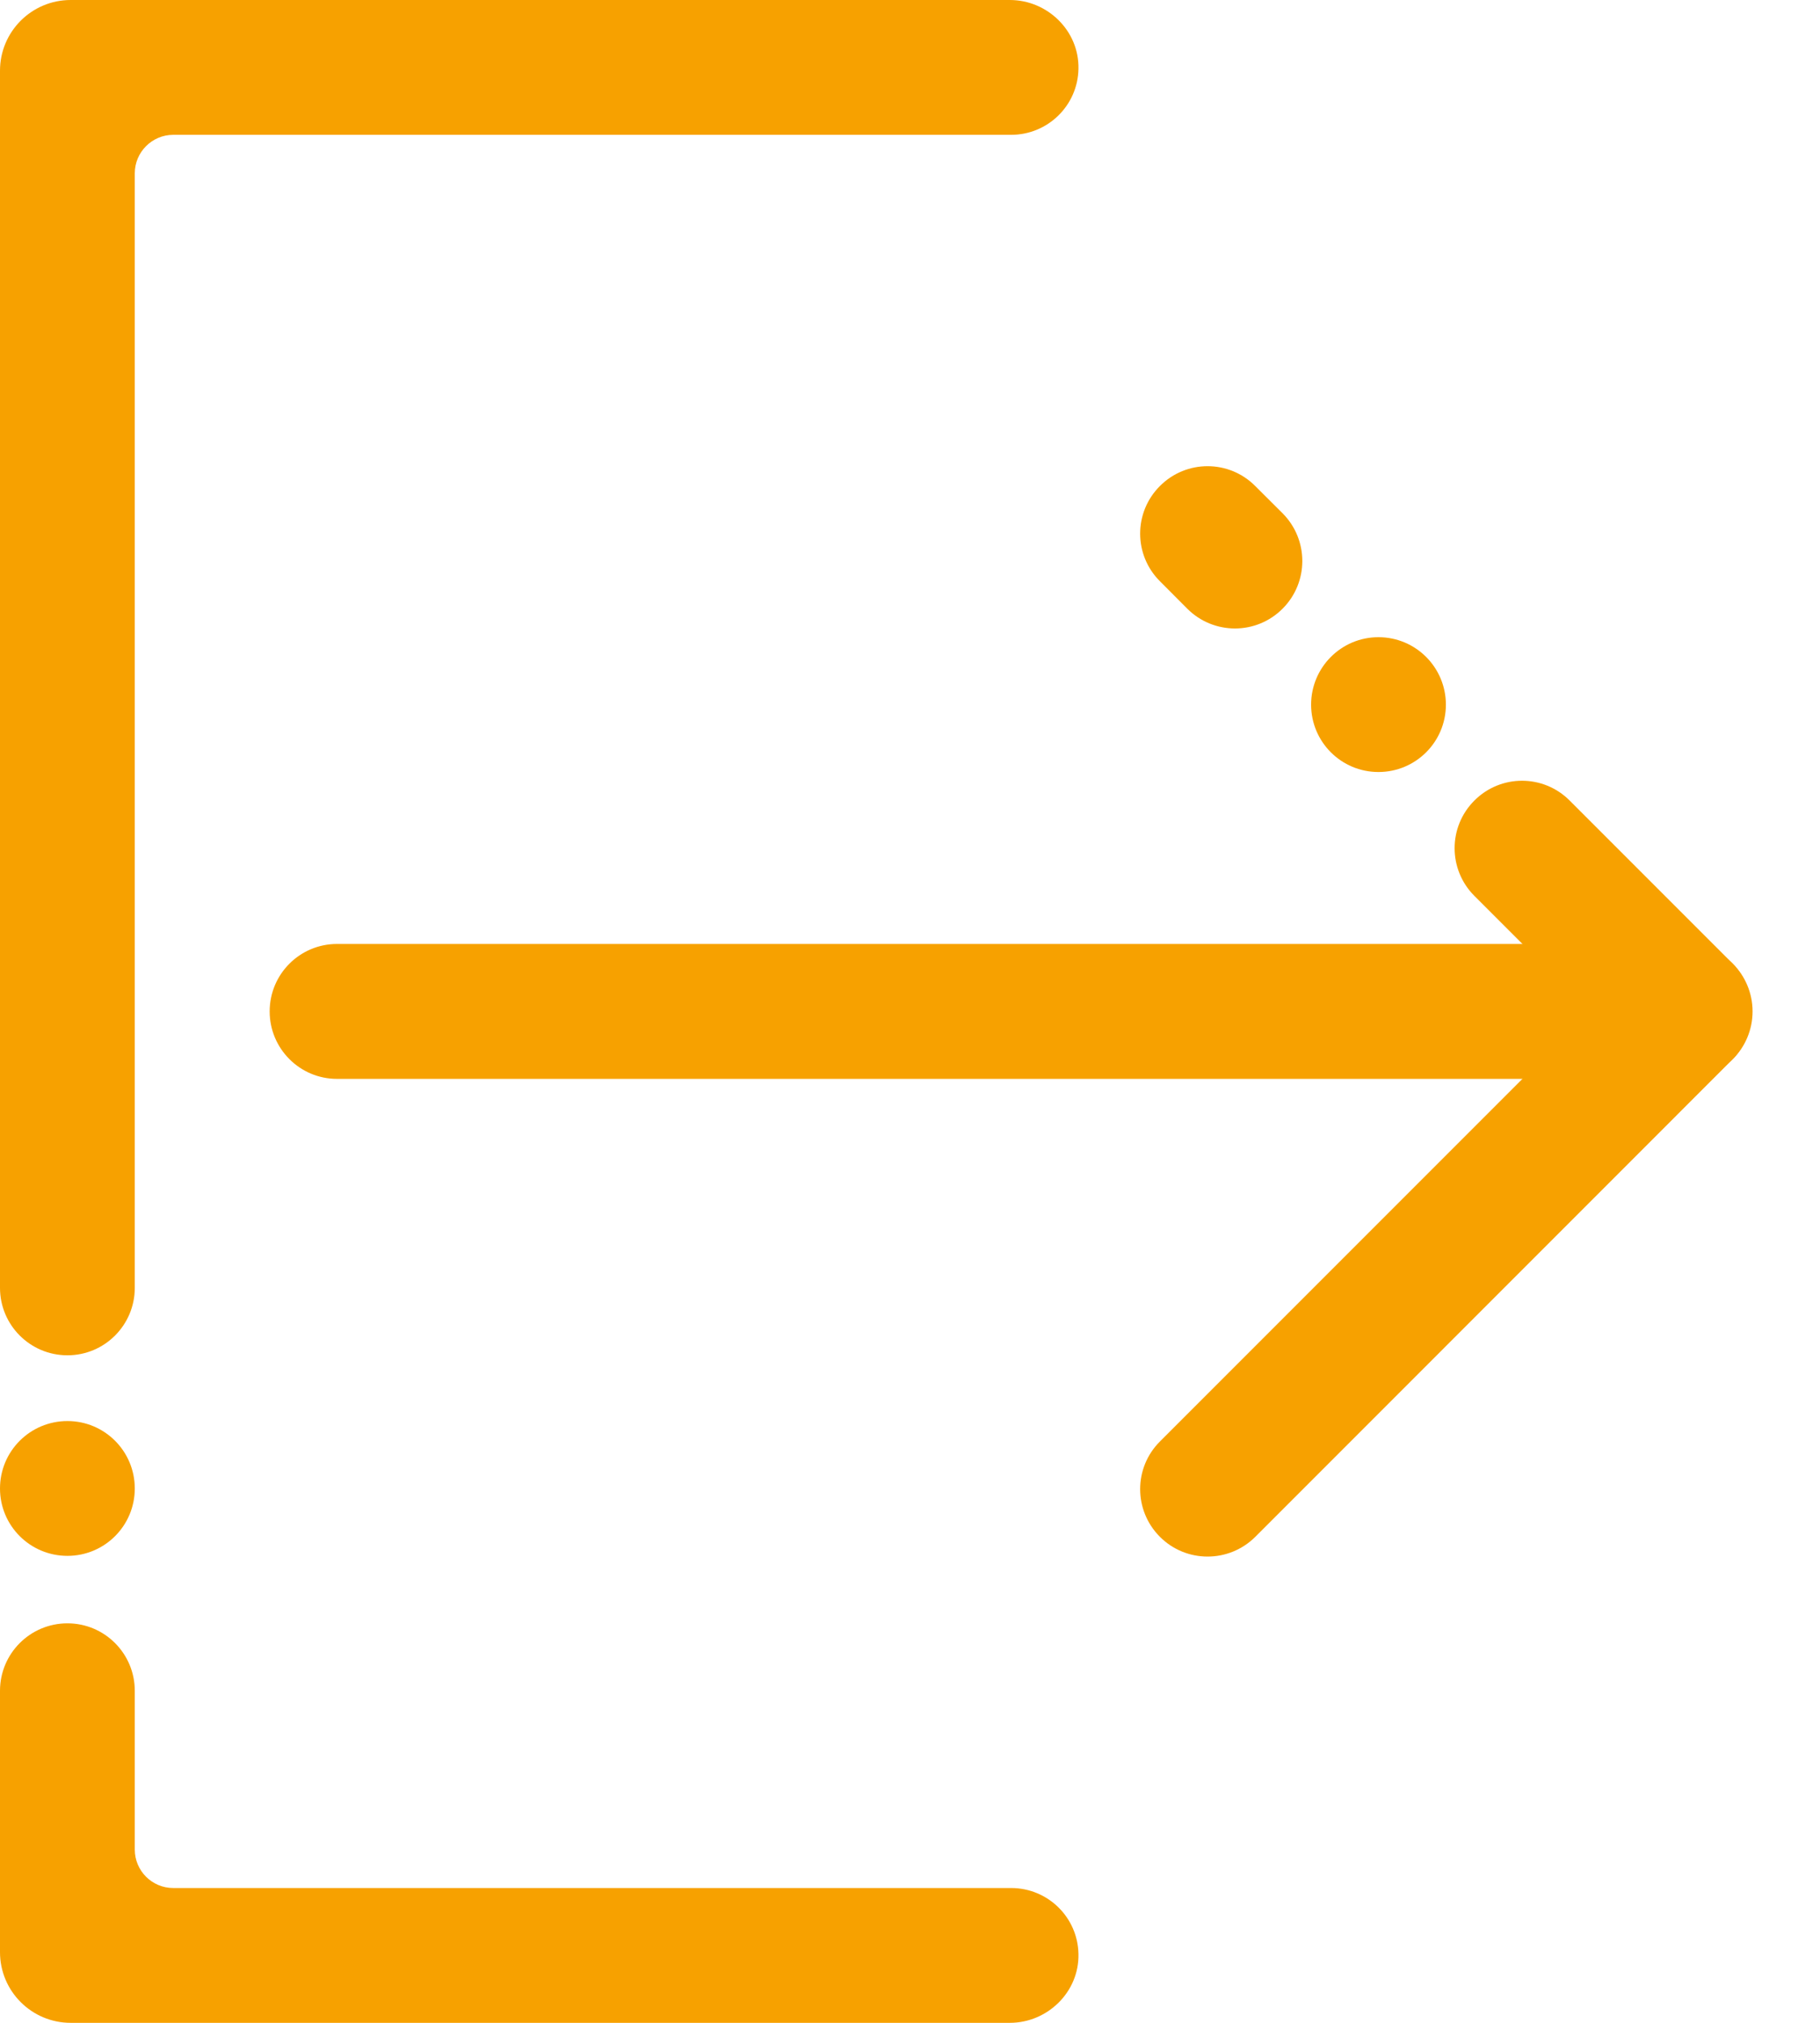 <svg width="18" height="20" viewBox="0 0 18 20" fill="none" xmlns="http://www.w3.org/2000/svg">
<g clip-path="url(#clip0_288_3757)">
<path d="M10.666 19.32C10.674 19.694 10.361 20 9.987 20H0.699C0.313 20 0 19.687 0 19.301V16.717C0 16.349 0.298 16.05 0.667 16.05C1.035 16.05 1.333 16.349 1.333 16.717V18.287C1.333 18.497 1.504 18.667 1.713 18.667H10C10.364 18.667 10.66 18.958 10.666 19.32Z" fill="#F7A100"/>
<path d="M0.667 13.4C0.298 13.4 0 13.101 0 12.733V0.699C0 0.313 0.313 0 0.699 0H9.987C10.361 0 10.674 0.306 10.666 0.68C10.66 1.042 10.364 1.333 10 1.333H1.713C1.504 1.333 1.333 1.504 1.333 1.713V12.733C1.333 13.101 1.035 13.4 0.667 13.4Z" fill="#F7A100"/>
<path d="M16.667 10.667H3.333C2.965 10.667 2.667 10.368 2.667 10C2.667 9.632 2.965 9.333 3.333 9.333H16.667C17.035 9.333 17.333 9.632 17.333 10C17.333 10.368 17.035 10.667 16.667 10.667Z" fill="#F7A100"/>
<path d="M11.943 15.39C11.772 15.39 11.602 15.325 11.472 15.195C11.211 14.934 11.211 14.512 11.472 14.252L16.186 9.538C16.446 9.278 16.868 9.278 17.128 9.538C17.389 9.798 17.389 10.22 17.128 10.481L12.415 15.195C12.284 15.325 12.114 15.39 11.943 15.39H11.943Z" fill="#F7A100"/>
<path d="M12.685 6.018C12.425 6.279 12.003 6.279 11.742 6.018L11.472 5.747C11.211 5.487 11.211 5.065 11.472 4.805C11.732 4.544 12.154 4.544 12.414 4.805L12.685 5.075C12.945 5.336 12.945 5.758 12.685 6.018Z" fill="#F7A100"/>
<path d="M17.323 9.997V10C17.321 10.167 17.256 10.334 17.128 10.462C16.998 10.592 16.828 10.657 16.657 10.657C16.486 10.657 16.316 10.592 16.186 10.462L15.724 10L14.582 8.858C14.321 8.597 14.321 8.175 14.582 7.915C14.842 7.654 15.264 7.654 15.524 7.915L17.128 9.519C17.131 9.522 17.134 9.524 17.136 9.527C17.137 9.528 17.139 9.53 17.14 9.531C17.264 9.662 17.325 9.83 17.323 9.997H17.323Z" fill="#F7A100"/>
<path d="M13.633 7.633C14.002 7.633 14.3 7.335 14.3 6.967C14.3 6.599 14.002 6.3 13.633 6.3C13.265 6.3 12.967 6.599 12.967 6.967C12.967 7.335 13.265 7.633 13.633 7.633Z" fill="#F7A100"/>
<path d="M0.667 15.383C1.035 15.383 1.333 15.085 1.333 14.717C1.333 14.348 1.035 14.05 0.667 14.05C0.298 14.05 0 14.348 0 14.717C0 15.085 0.298 15.383 0.667 15.383Z" fill="#F7A100"/>
</g>
<defs>
<clipPath id="clip0_288_3757">
<rect width="17.333" height="20" fill="white"/>
</clipPath>
</defs>
</svg>
